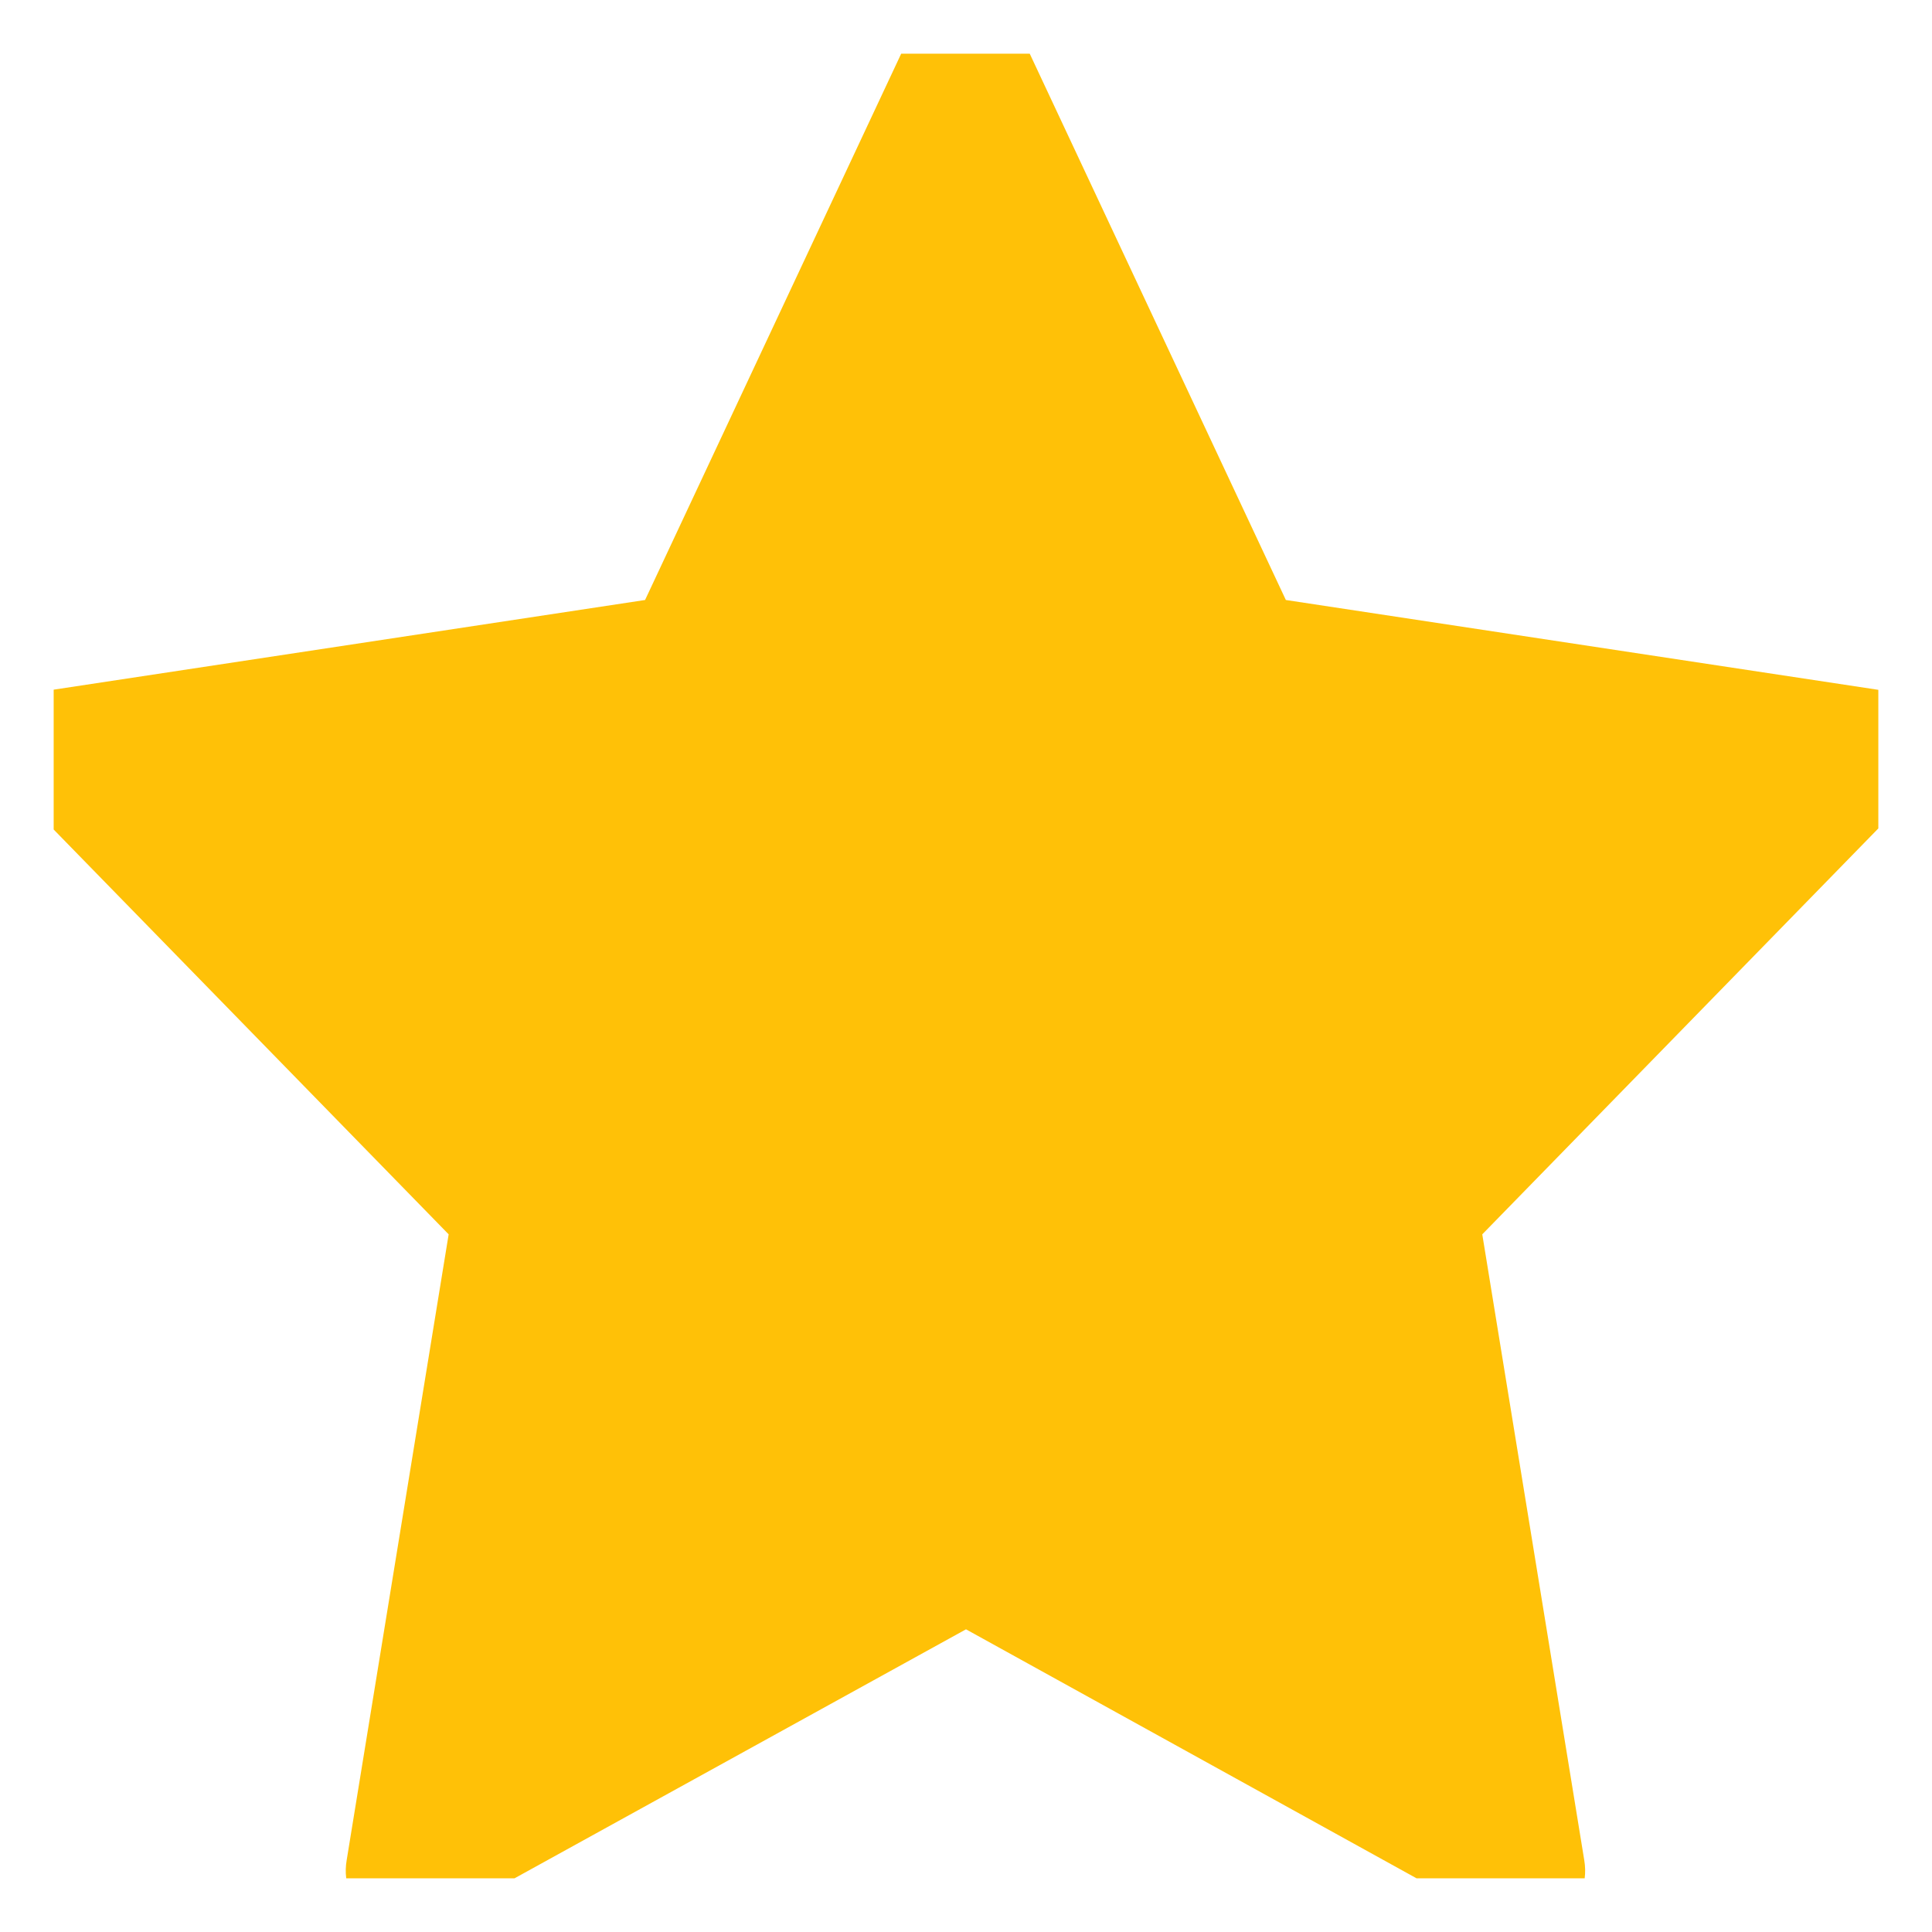 <svg width="18" height="18" viewBox="0 0 18 18" fill="none" xmlns="http://www.w3.org/2000/svg" xmlns:xlink="http://www.w3.org/1999/xlink">
	<desc>
			Created with Pixso.
	</desc>
	<defs>
		<clipPath id="clip4_858">
			<rect id="fi_2107957" rx="0" width="17" height="17" transform="translate(0.5 0.5)" fill="white" fill-opacity="0"/>
		</clipPath>
	</defs>
	<rect id="fi_2107957" rx="0" width="17" height="17" transform="translate(0.5 0.5)" fill="#FFFFFF" fill-opacity="0"/>
	<g clip-path="url(#clip4_858)">
		<path id="Vector" d="M17.52 6.43L11.98 5.59L9.5 0.3C9.32 -0.09 8.67 -0.09 8.49 0.3L6.01 5.59L0.47 6.43C0.02 6.5 -0.16 7.06 0.16 7.38L4.18 11.5L3.23 17.33C3.15 17.79 3.64 18.14 4.05 17.91L9 15.18L13.94 17.91C14.34 18.14 14.84 17.8 14.76 17.33L13.81 11.5L17.83 7.38C18.15 7.06 17.97 6.5 17.52 6.43Z" fill="#FFC107" fill-opacity="1" fill-rule="nonzero"/>
	</g>
</svg>
